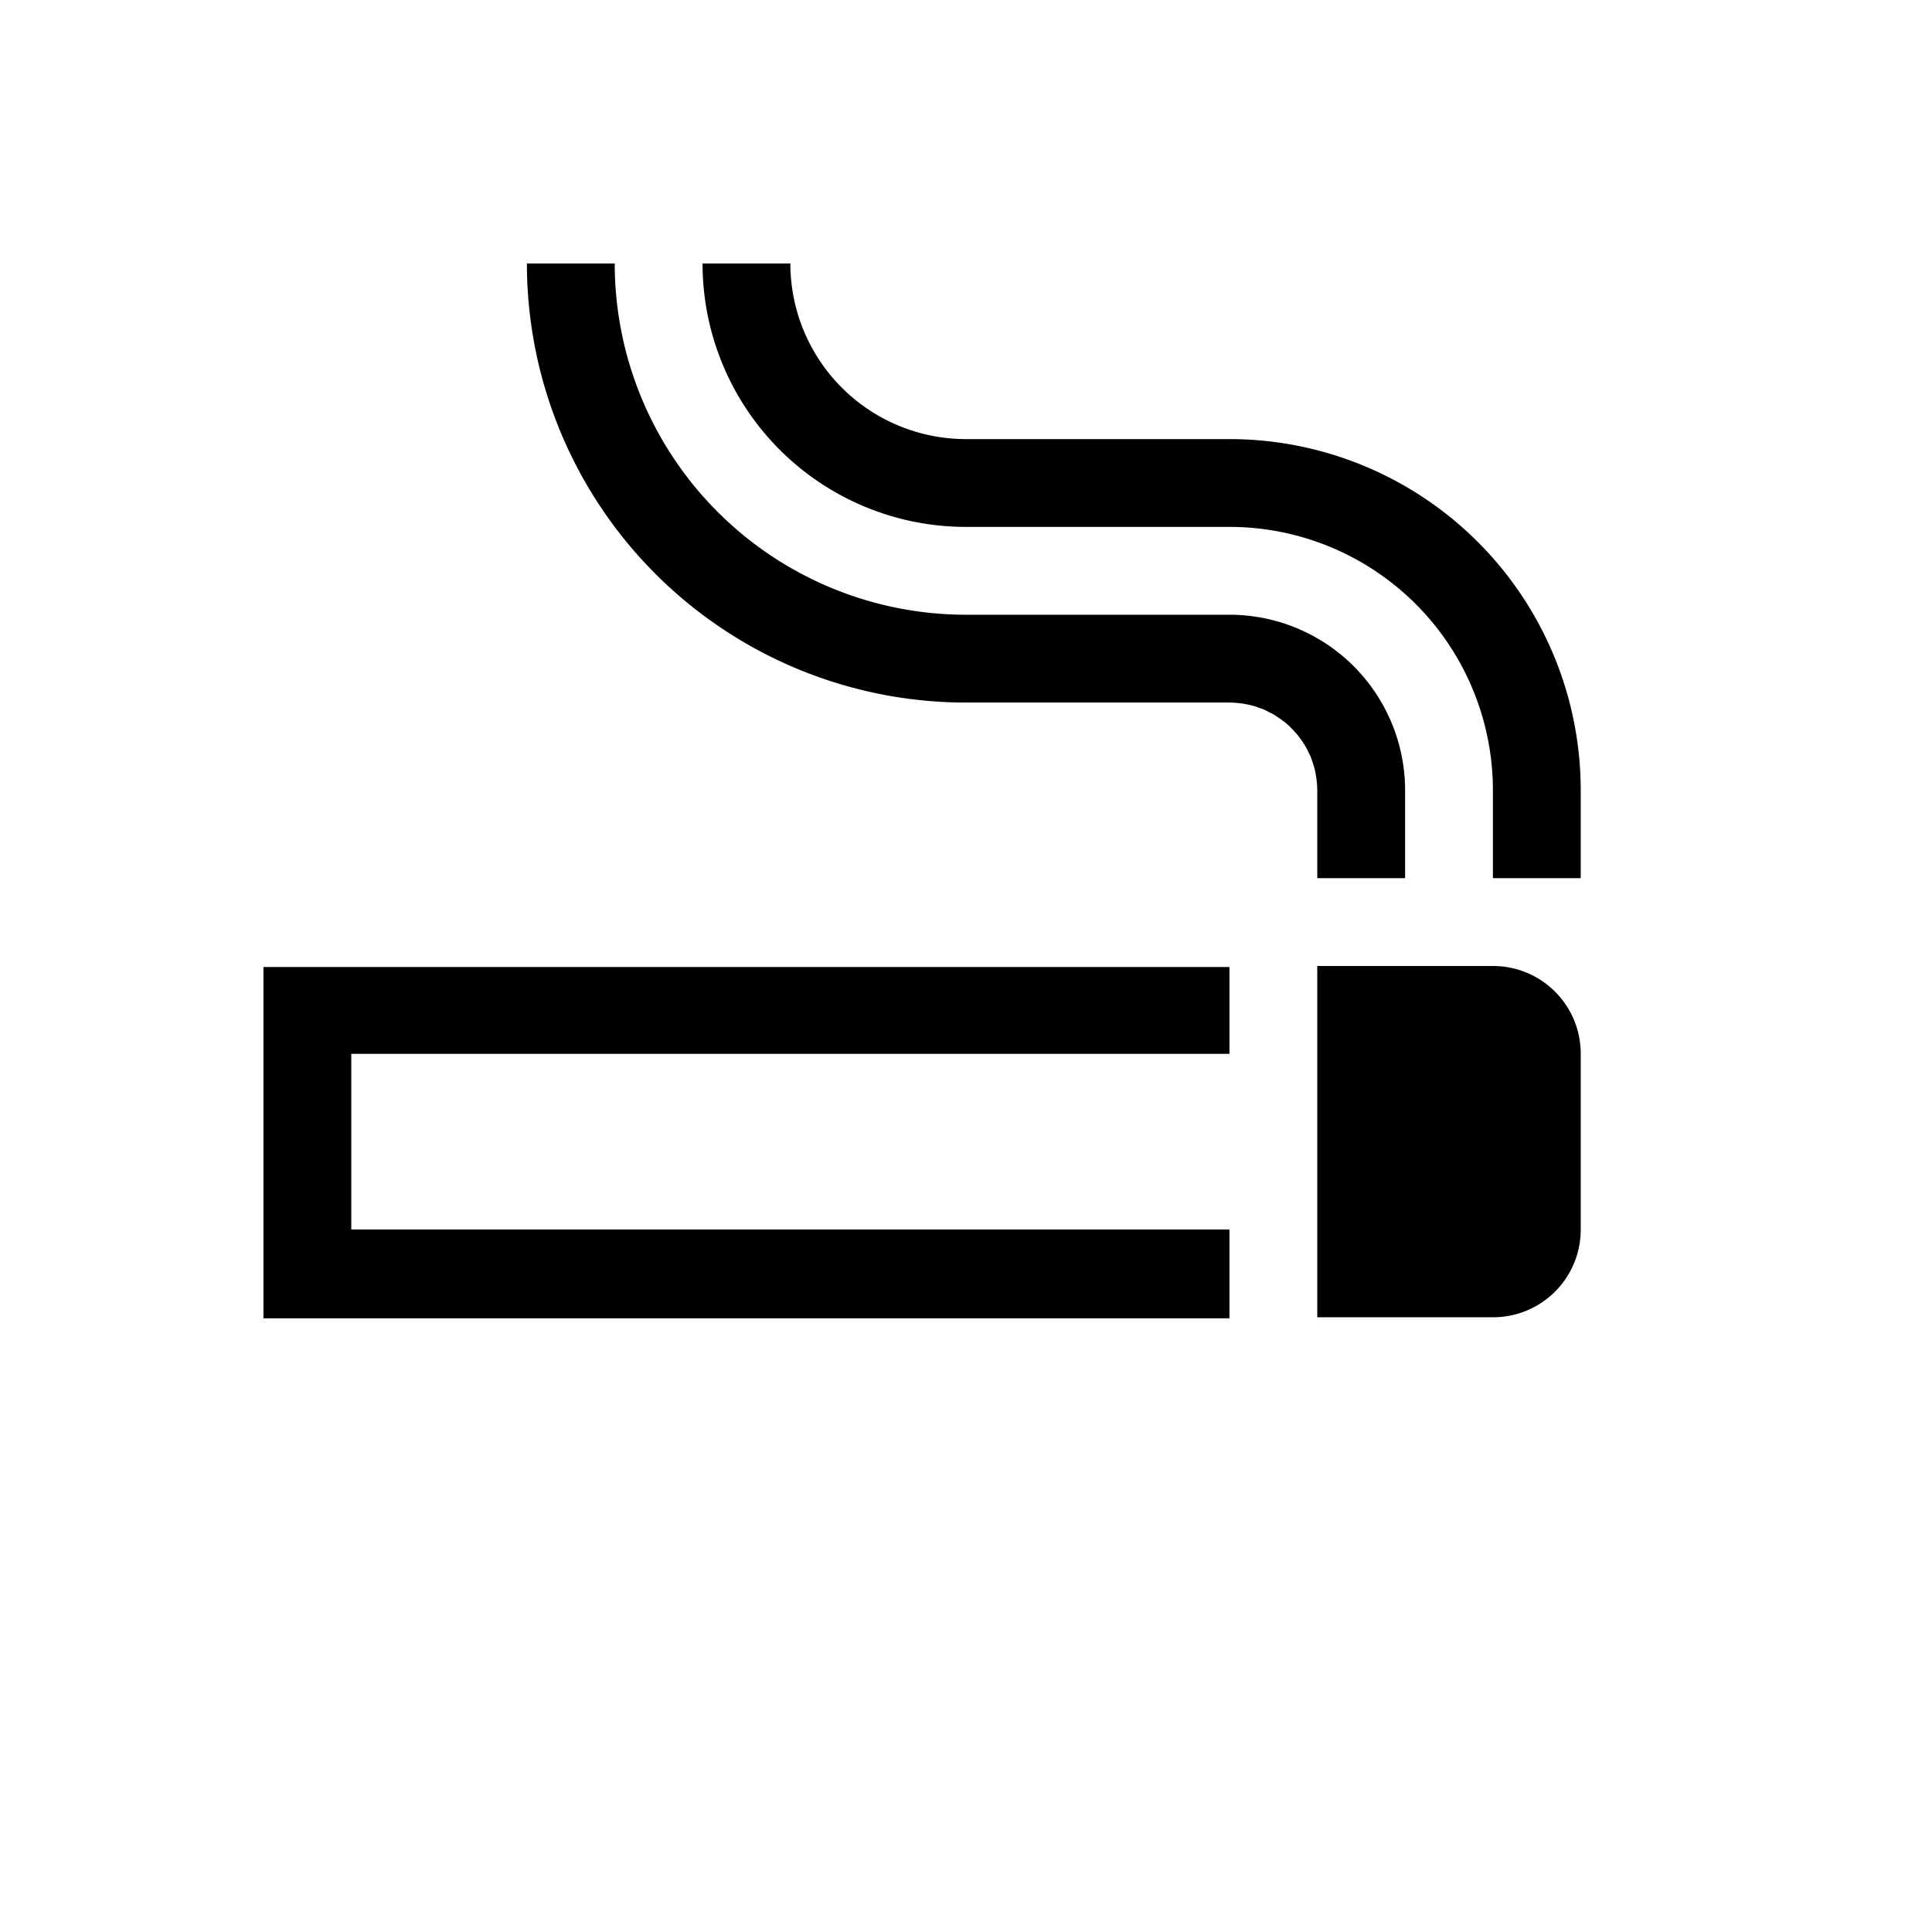 <svg width="16" height="16" viewBox="-3 -3 22 22">
<style id="current-color-scheme" type="text/css">
.ColorScheme-Contrast{color:#dedede}
</style>
<path d="M3 0a5 5 0 0 0 5 5h3a1 1 0 0 1 .102.006l.035.004q.011 0 .023.004.052.008.102.021l.008.002h.001q.032.01.063.022.028.008.057.02l.007.003.079.04.021.01.022.014.056.038.055.04.006.005.045.04.002.002.046.047.041.045.045.06.038.057.013.022.012.021.039.079.004.007.02.057q.011.03.02.063v.001l.003.008q.014.05.021.102l.004.023.004.035A1 1 0 0 1 12 6v1h1V6a2 2 0 0 0-2-2H8a4 4 0 0 1-4-4zm2 0a3 3 0 0 0 3 3h3a3 3 0 0 1 3 3v1h1V6a4 4 0 0 0-4-4H8a2 2 0 0 1-2-2zm7 8v4h2c.554 0 1-.446 1-1V9c0-.554-.446-1-1-1zM0 8.012v4h11V11H1V9h10v-.988z" class="ColorScheme-Contrast" style="fill:currentColor"/>
</svg>
